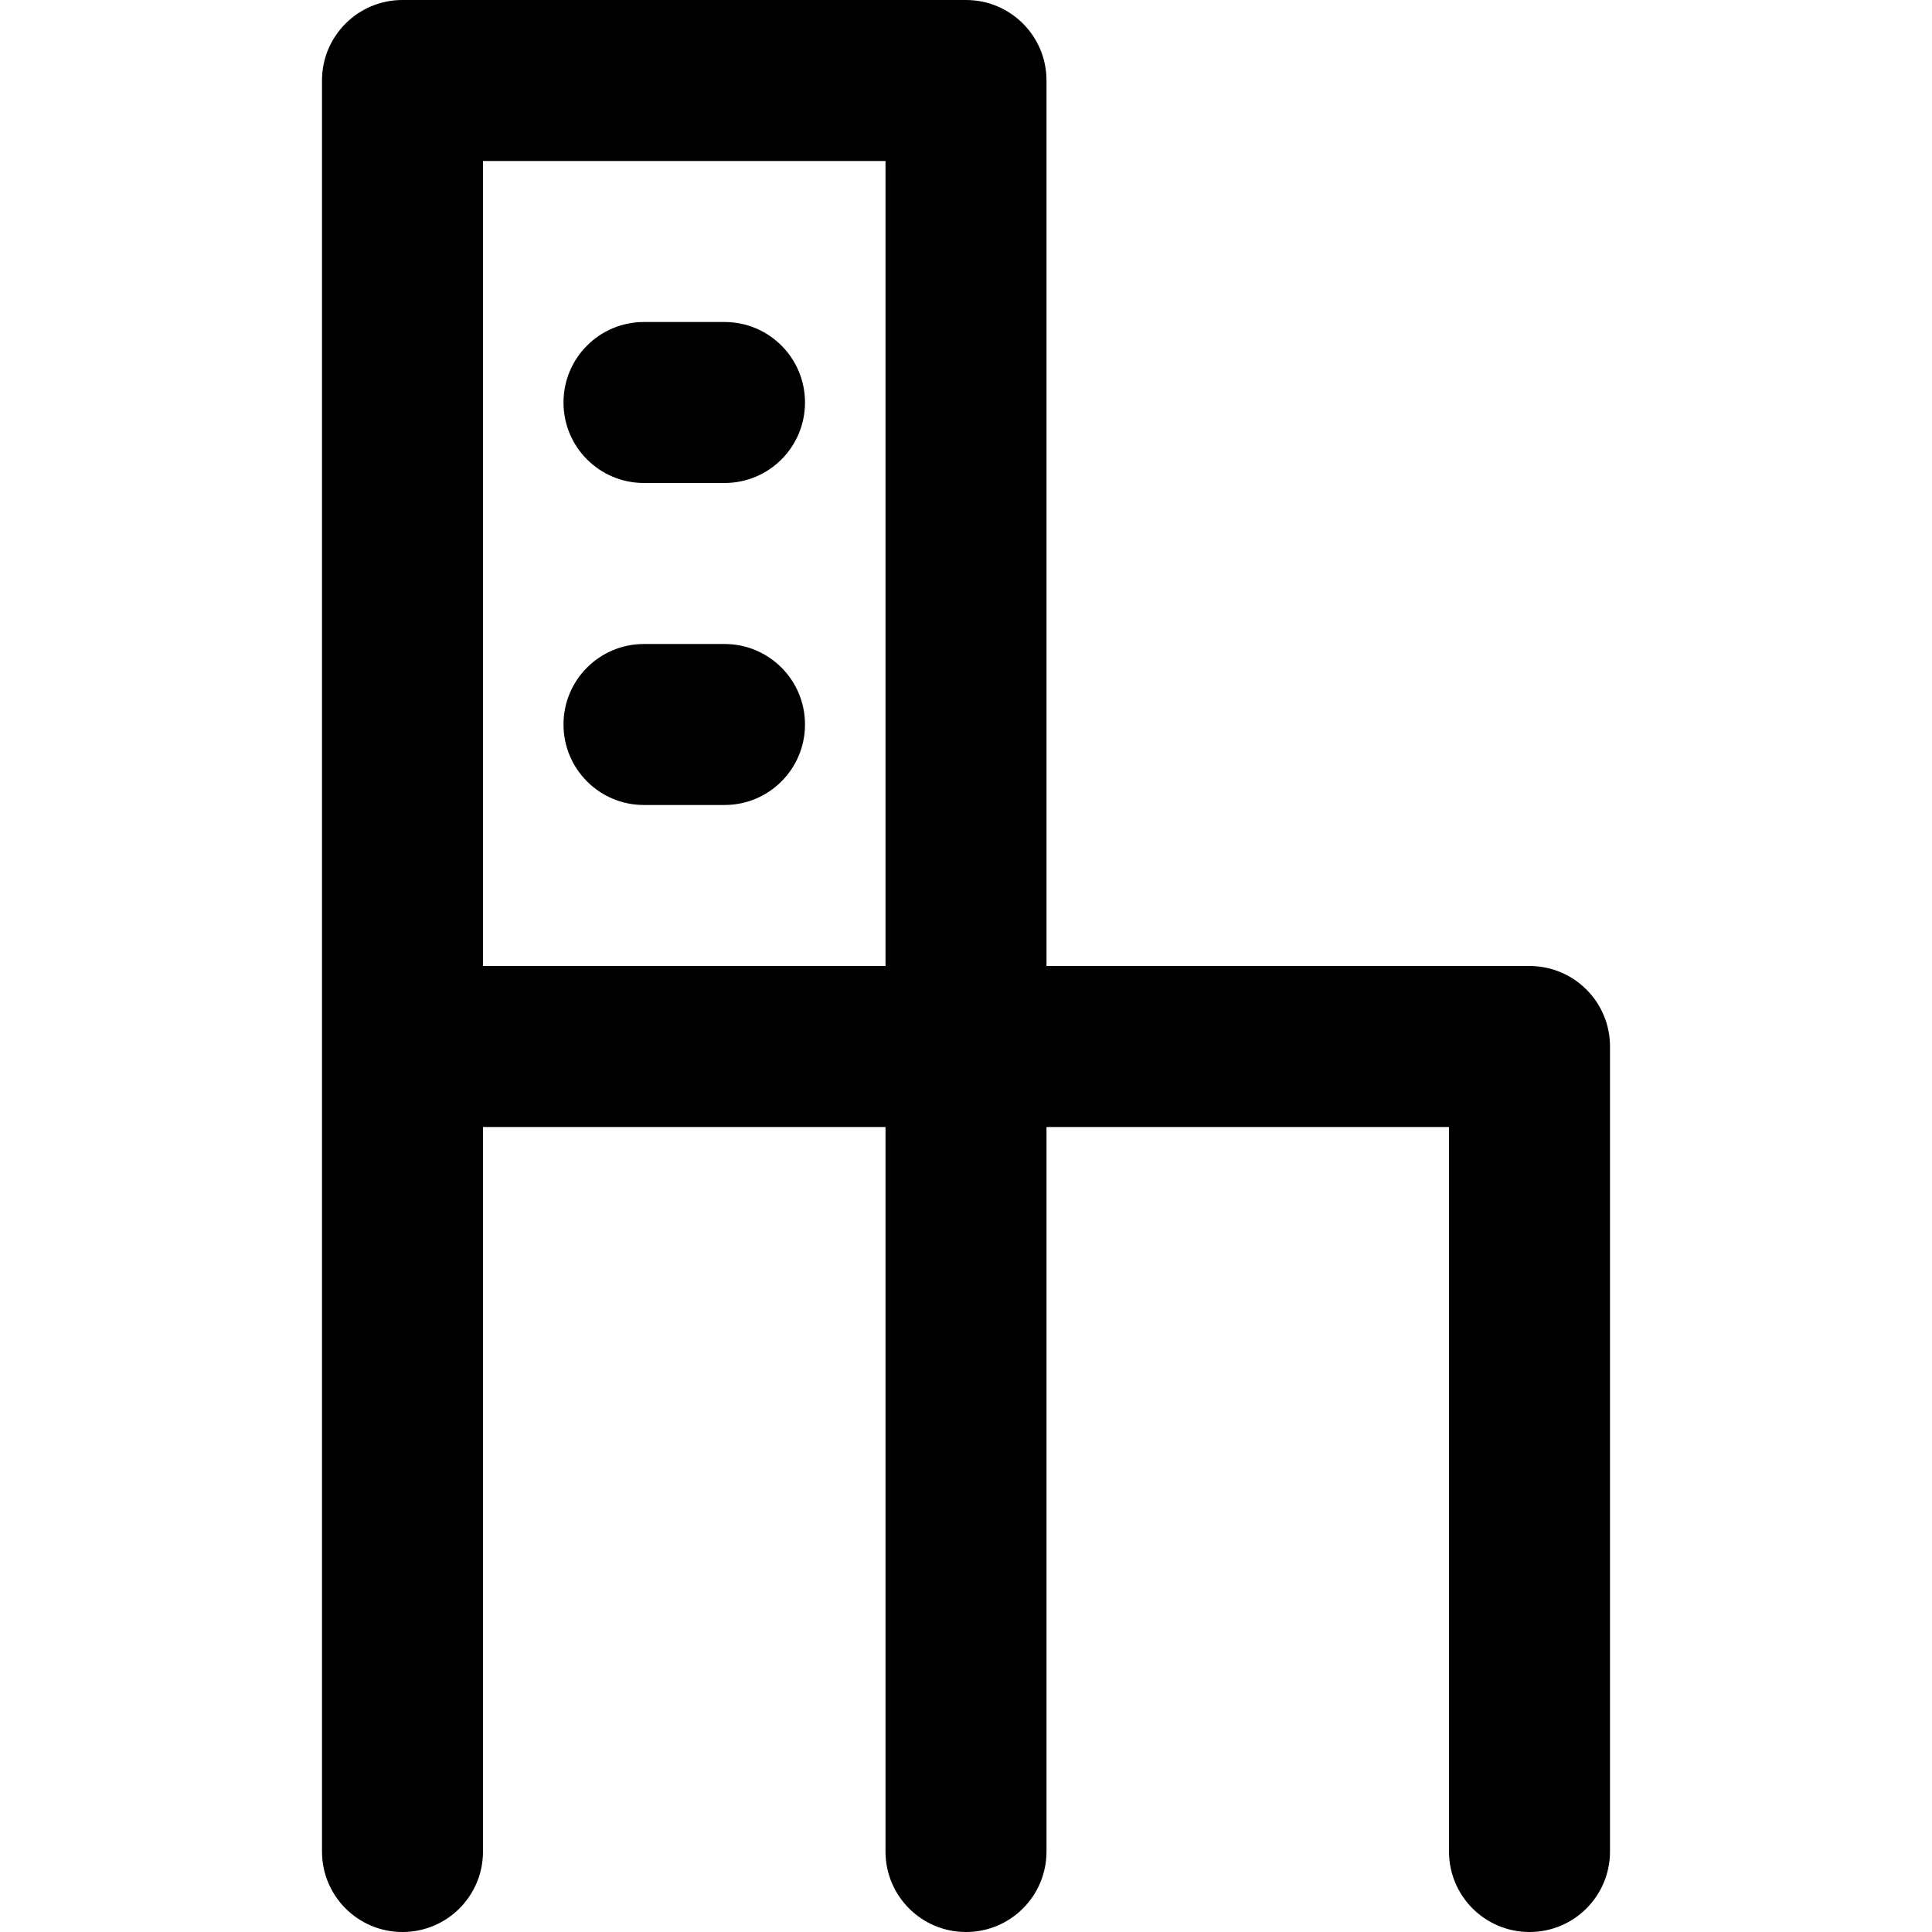 <svg viewBox="0 0 24 24" fill="currentColor"><path d="M8 6h1c.553 0 1-.447 1-1s-.447-1-1-1H8c-.553 0-1 .447-1 1s.447 1 1 1zm0 4h1c.553 0 1-.447 1-1s-.447-1-1-1H8c-.553 0-1 .447-1 1s.447 1 1 1zm12 3c0-.553-.447-1-1-1h-6V1c0-.553-.447-1-1-1H5c-.553 0-1 .447-1 1v22c0 .553.447 1 1 1s1-.447 1-1v-9h5v9c0 .553.447 1 1 1 .553 0 1-.447 1-1v-9h5v9c0 .553.447 1 1 1s1-.447 1-1V13zm-9-1H6V2h5v10z"/></svg>